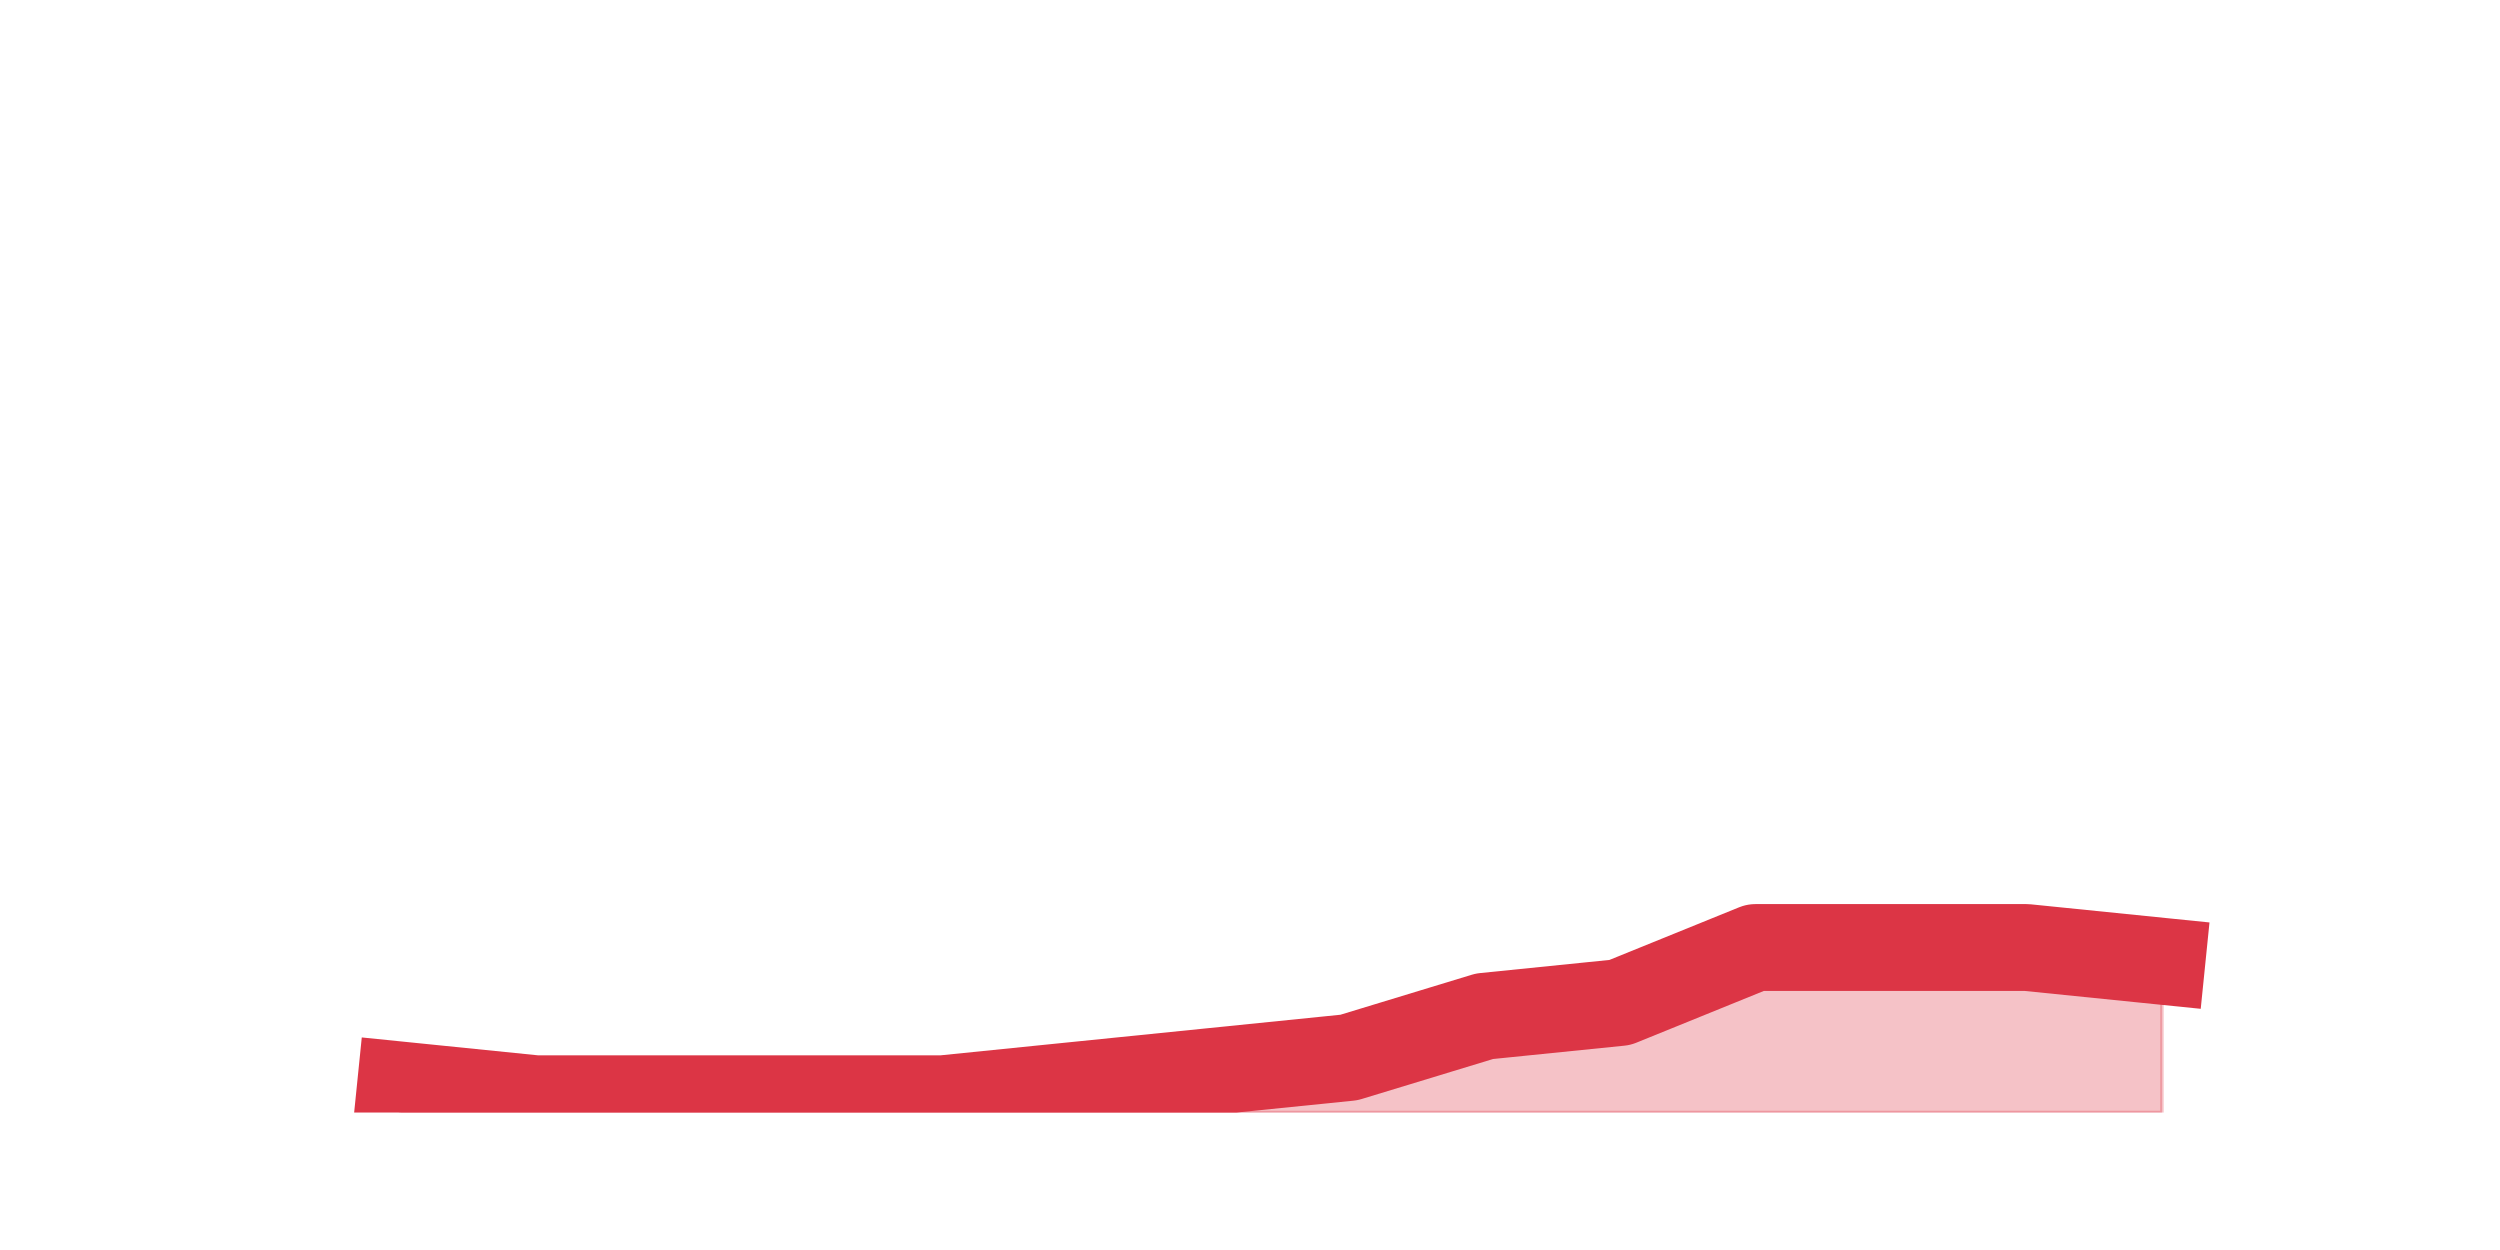 <?xml version="1.0" encoding="utf-8" standalone="no"?>
<!DOCTYPE svg PUBLIC "-//W3C//DTD SVG 1.1//EN"
  "http://www.w3.org/Graphics/SVG/1.1/DTD/svg11.dtd">
<svg height="360pt" version="1.1" viewBox="0 0 720 360" width="720pt" xmlns="http://www.w3.org/2000/svg" xmlns:xlink="http://www.w3.org/1999/xlink">
 <defs>
  <style type="text/css">*{stroke-linecap:butt;stroke-linejoin:round;}</style>
 </defs>
 <g id="figure_1">
  <g id="patch_1">
   <path d="M 0 360 
L 720 360 
L 720 0 
L 0 0 
z
" style="fill:none;"/>
  </g>
  <g id="axes_1">
   <g id="matplotlib.axis_1"/>
   <g id="matplotlib.axis_2"/>
   <g id="PolyCollection_1">
    <defs>
     <path d="M 115.364 -47.52 
L 115.364 -39.6 
L 154.385 -39.6 
L 193.406 -39.6 
L 232.427 -39.6 
L 271.448 -39.6 
L 310.469 -39.6 
L 349.49 -39.6 
L 388.51 -39.6 
L 427.531 -39.6 
L 466.552 -39.6 
L 505.573 -39.6 
L 544.594 -39.6 
L 583.615 -39.6 
L 622.636 -39.6 
L 622.636 -83.16 
L 622.636 -83.16 
L 583.615 -87.12 
L 544.594 -87.12 
L 505.573 -87.12 
L 466.552 -71.28 
L 427.531 -67.32 
L 388.51 -55.44 
L 349.49 -51.48 
L 310.469 -47.52 
L 271.448 -43.56 
L 232.427 -43.56 
L 193.406 -43.56 
L 154.385 -43.56 
L 115.364 -47.52 
z
" id="mc23aea84c5" style="stroke:#dc3545;stroke-opacity:0.3;"/>
    </defs>
    <g clip-path="url(#p73a8c0c803)">
     <use style="fill:#dc3545;fill-opacity:0.3;stroke:#dc3545;stroke-opacity:0.3;" x="0" xlink:href="#mc23aea84c5" y="360"/>
    </g>
   </g>
   <g id="line2d_1">
    <path clip-path="url(#p73a8c0c803)" d="M 115.364 312.48 
L 154.385 316.44 
L 193.406 316.44 
L 232.427 316.44 
L 271.448 316.44 
L 310.469 312.48 
L 349.49 308.52 
L 388.51 304.56 
L 427.531 292.68 
L 466.552 288.72 
L 505.573 272.88 
L 544.594 272.88 
L 583.615 272.88 
L 622.636 276.84 
" style="fill:none;stroke:#dc3545;stroke-linecap:square;stroke-width:25;"/>
   </g>
  </g>
 </g>
 <defs>
  <clipPath id="p73a8c0c803">
   <rect height="277.2" width="558" x="90" y="43.2"/>
  </clipPath>
 </defs>
</svg>
